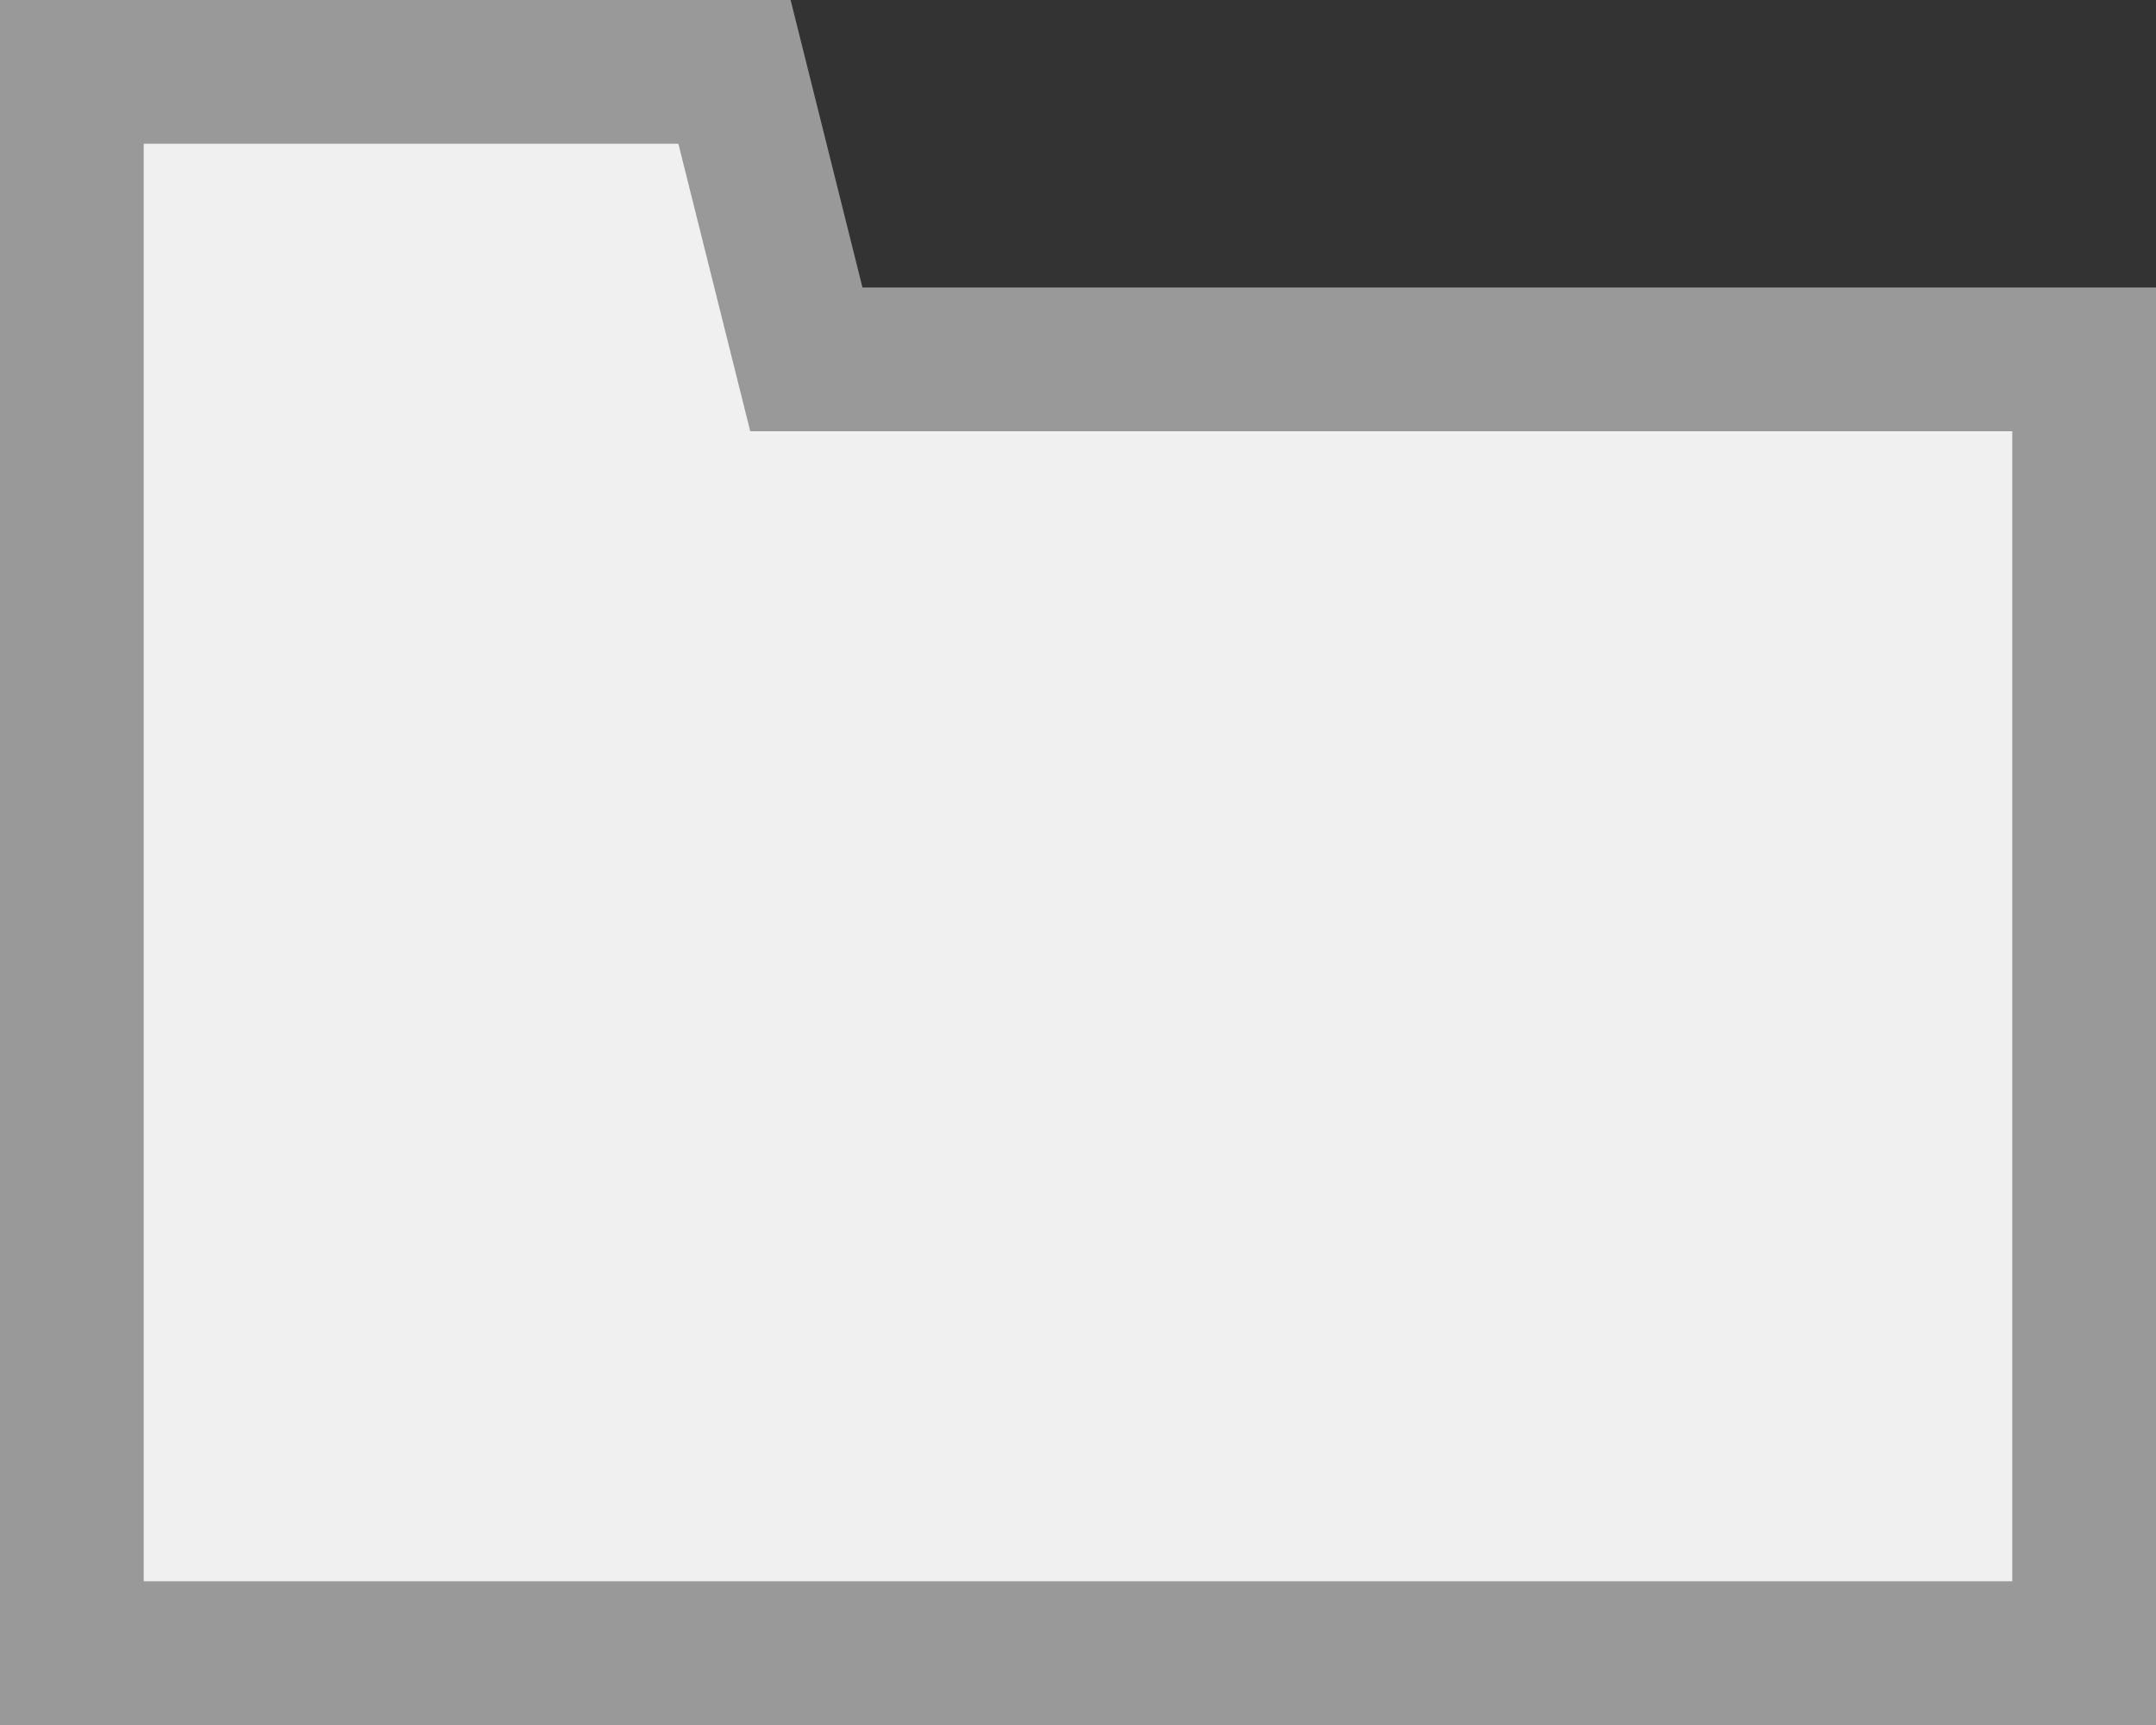 <?xml version="1.0" encoding="UTF-8" standalone="no"?>
<!DOCTYPE svg PUBLIC "-//W3C//DTD SVG 1.1//EN" "http://www.w3.org/Graphics/SVG/1.1/DTD/svg11.dtd">
<svg width="100%" height="100%" viewBox="0 0 15 12" version="1.1" xmlns="http://www.w3.org/2000/svg" xmlns:xlink="http://www.w3.org/1999/xlink" xml:space="preserve" xmlns:serif="http://www.serif.com/" style="fill-rule:evenodd;clip-rule:evenodd;">
    <rect x="0" y="0" width="15" height="12" fill="#333333" stroke="none"/>
    <g id="light-folder">
        <path id="Combined-Shape" d="M0.5,0.5L0.5,11.5L14.5,11.5L14.5,9.824L14.5,4.605L14.5,2.5L12.717,2.5L6,2.5L5.61,2.5L5.11,0.5L0.5,0.5Z" style="fill:rgb(240,240,240);fill-rule:nonzero;stroke:rgb(153,153,153);stroke-width:1px;"/>
    </g>
</svg>
